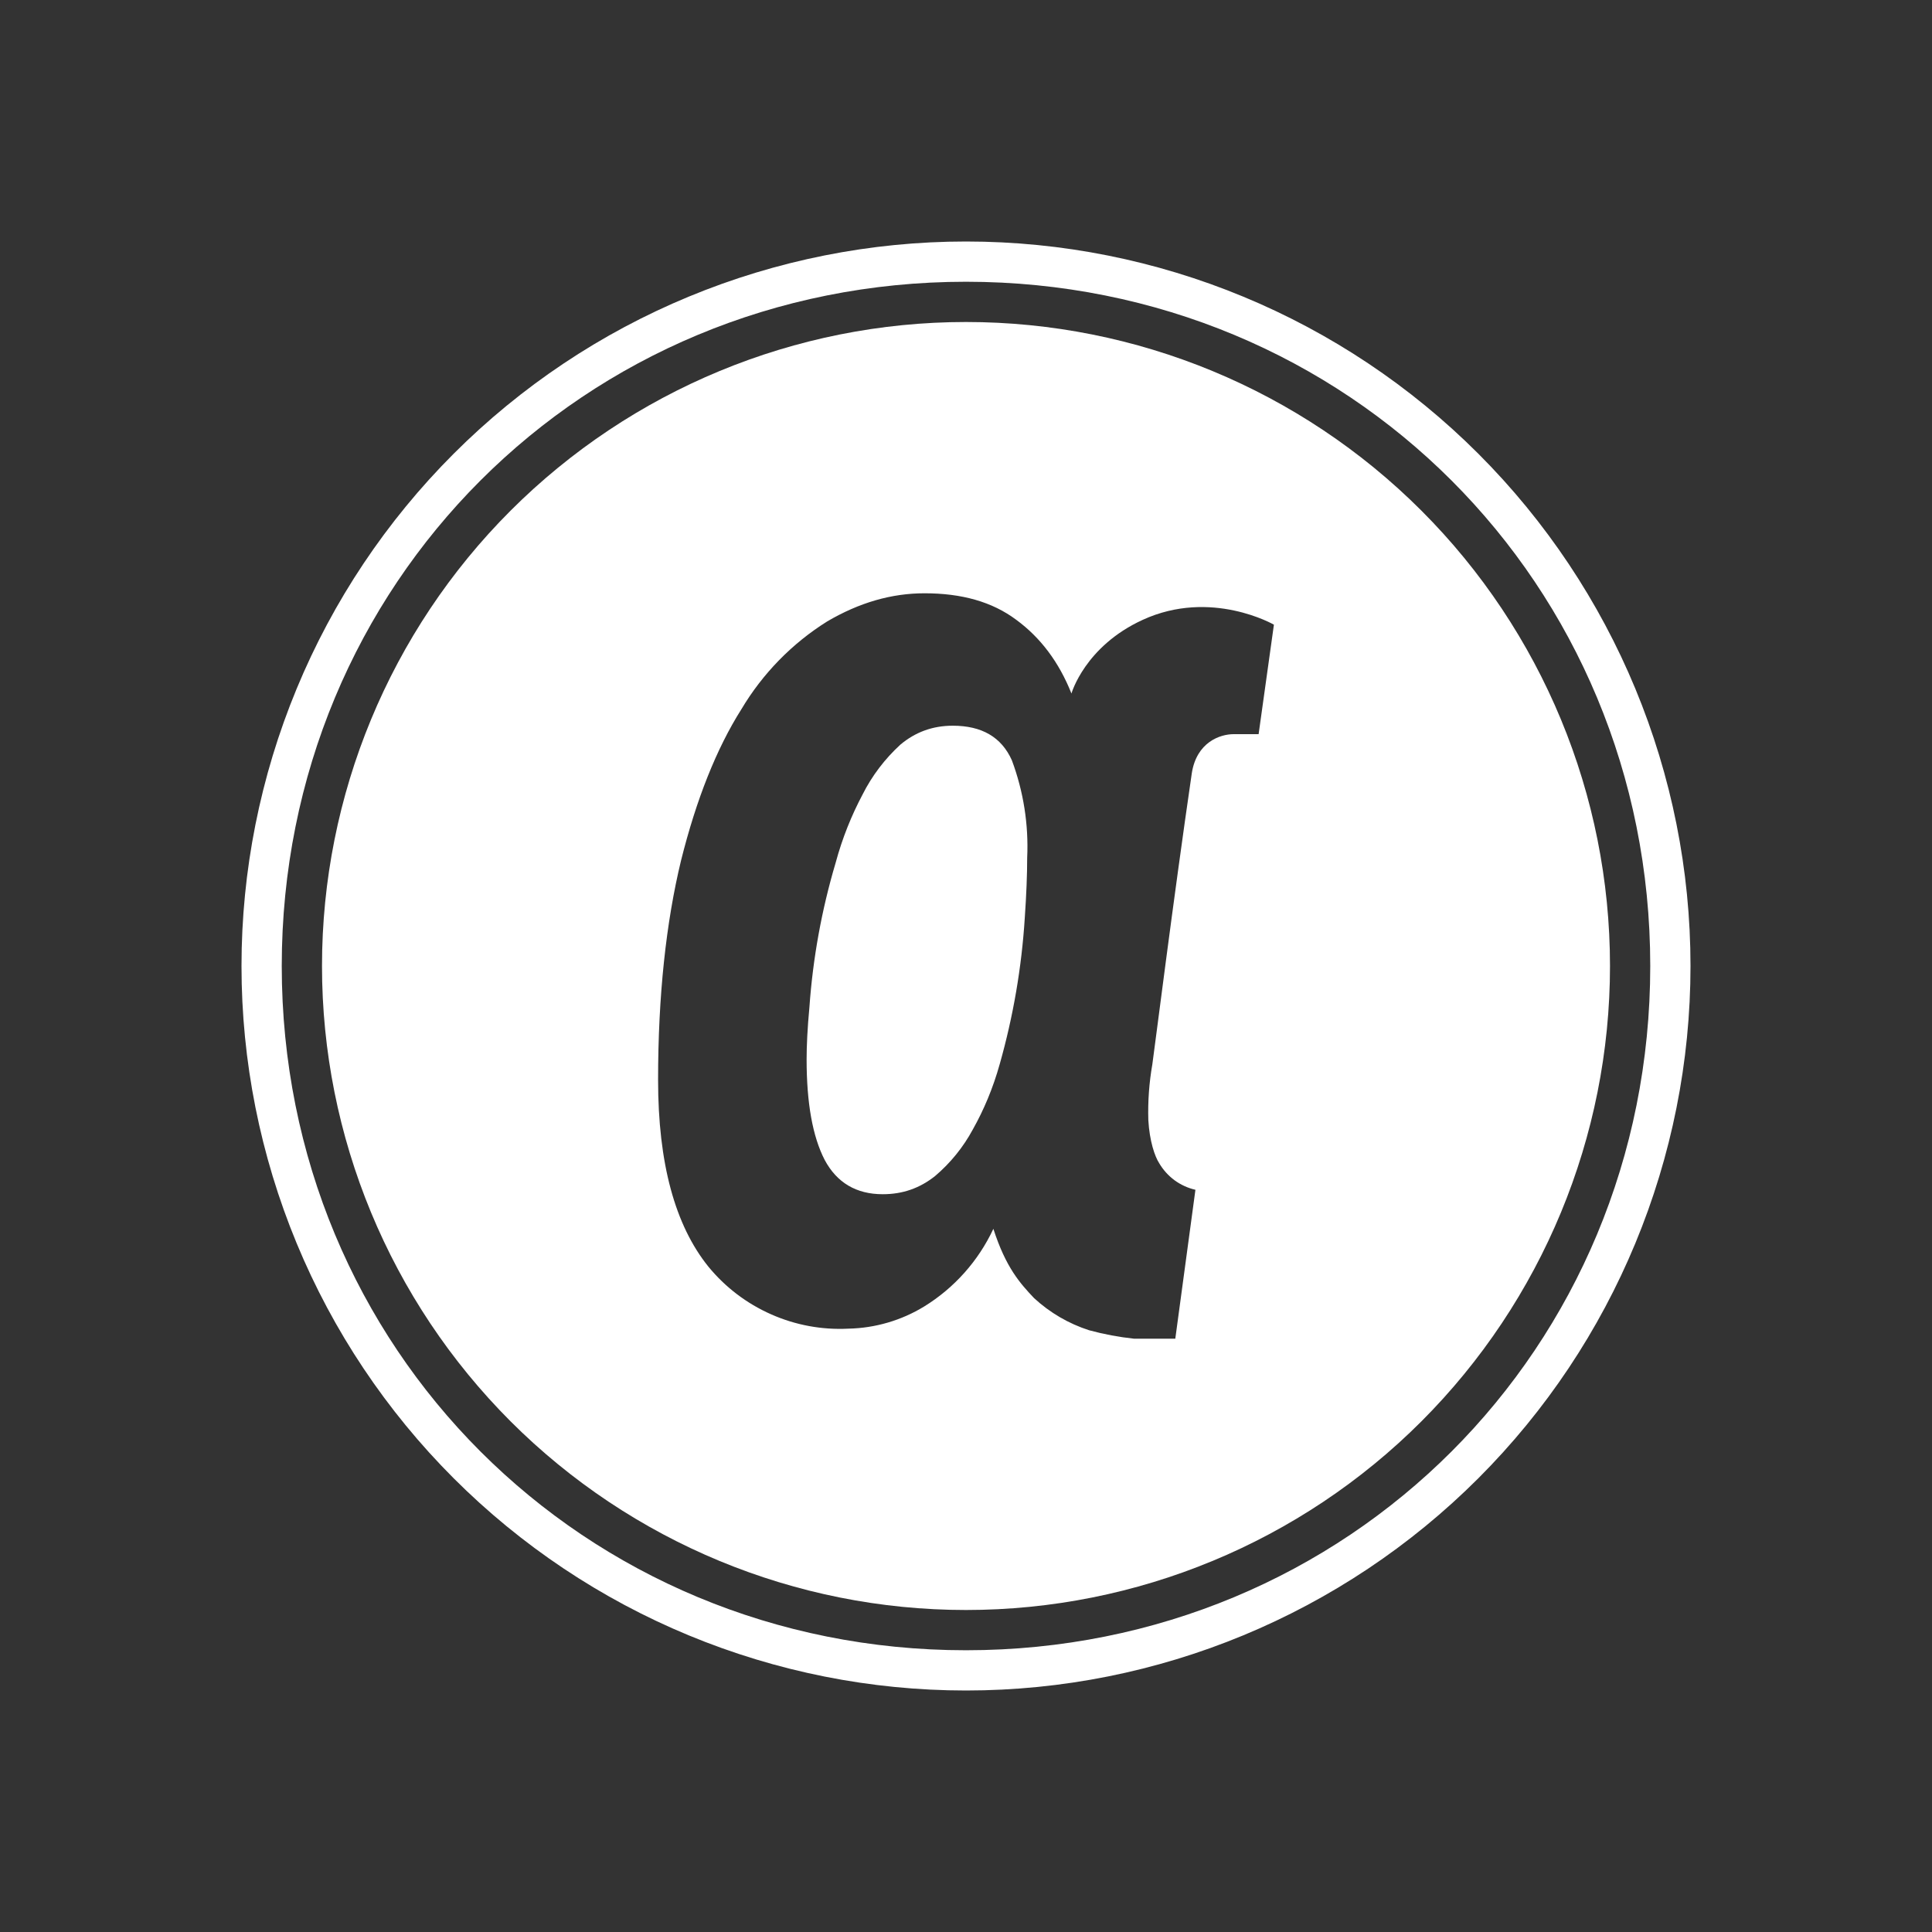 <svg width="24" height="24" viewBox="0 0 24 24" fill="none" xmlns="http://www.w3.org/2000/svg">
<rect x="0" y="0" width="24" height="24" fill="#333333" stroke="none"/>
<path d="M11.835 9.015C11.585 9.015 11.37 9.095 11.185 9.25C10.992 9.427 10.832 9.637 10.715 9.87C10.58 10.125 10.465 10.405 10.38 10.72C10.207 11.303 10.098 11.903 10.055 12.51C10.03 12.775 10.02 12.995 10.02 13.16C10.02 13.705 10.095 14.12 10.245 14.41C10.395 14.69 10.635 14.835 10.965 14.835C11.215 14.835 11.425 14.76 11.615 14.61C11.806 14.448 11.966 14.251 12.085 14.03C12.22 13.79 12.335 13.52 12.42 13.215C12.587 12.624 12.691 12.018 12.73 11.405C12.75 11.115 12.76 10.865 12.76 10.655C12.779 10.243 12.714 9.832 12.57 9.445C12.44 9.155 12.195 9.015 11.835 9.015Z" fill="white"/>
<path d="M15.635 9.12H15.325C15.155 9.12 14.865 9.22 14.805 9.605C14.575 11.18 14.345 13.01 14.315 13.22C14.275 13.449 14.258 13.682 14.265 13.915C14.28 14.175 14.345 14.365 14.4 14.45C14.449 14.533 14.514 14.605 14.591 14.662C14.668 14.718 14.757 14.759 14.85 14.78L14.6 16.63H14.09C13.901 16.61 13.714 16.575 13.53 16.525C13.275 16.443 13.042 16.307 12.845 16.125C12.67 15.94 12.495 15.745 12.34 15.265C12.154 15.663 11.855 15.999 11.48 16.23C11.197 16.403 10.872 16.498 10.54 16.505C10.21 16.522 9.881 16.461 9.579 16.327C9.276 16.193 9.01 15.991 8.8 15.735C8.385 15.22 8.175 14.45 8.175 13.415C8.175 12.365 8.275 11.455 8.46 10.69C8.65 9.93 8.9 9.3 9.21 8.81C9.474 8.367 9.839 7.993 10.275 7.72C10.675 7.485 11.075 7.37 11.485 7.37C11.945 7.37 12.325 7.475 12.625 7.7C12.925 7.92 13.155 8.225 13.31 8.615C13.31 8.615 13.475 8.03 14.195 7.7C15.045 7.31 15.825 7.76 15.825 7.76L15.635 9.12ZM12 4C9.879 4 7.844 4.843 6.343 6.343C4.843 7.843 4 9.878 4 12C4 14.121 4.843 16.156 6.343 17.657C7.844 19.157 9.879 20 12 20C14.122 20 16.157 19.157 17.657 17.657C19.157 16.156 20 14.121 20 12C20 9.878 19.157 7.843 17.657 6.343C16.157 4.843 14.122 4 12 4Z" fill="white"/>
<path d="M12 20.5C7.25 20.5 3.5 16.75 3.5 12C3.5 7.25 7.25 3.5 12 3.5C16.75 3.5 20.5 7.25 20.5 12C20.5 16.75 16.75 20.5 12 20.5ZM12 3C10.818 3 9.648 3.233 8.556 3.685C7.464 4.137 6.472 4.8 5.636 5.636C4.8 6.472 4.137 7.464 3.685 8.556C3.233 9.648 3 10.818 3 12C3 13.182 3.233 14.352 3.685 15.444C4.137 16.536 4.8 17.528 5.636 18.364C6.472 19.2 7.464 19.863 8.556 20.315C9.648 20.767 10.818 21 12 21C14.387 21 16.676 20.052 18.364 18.364C20.052 16.676 21 14.387 21 12C21 9.613 20.052 7.324 18.364 5.636C16.676 3.948 14.387 3 12 3Z" fill="white"/>
</svg>

